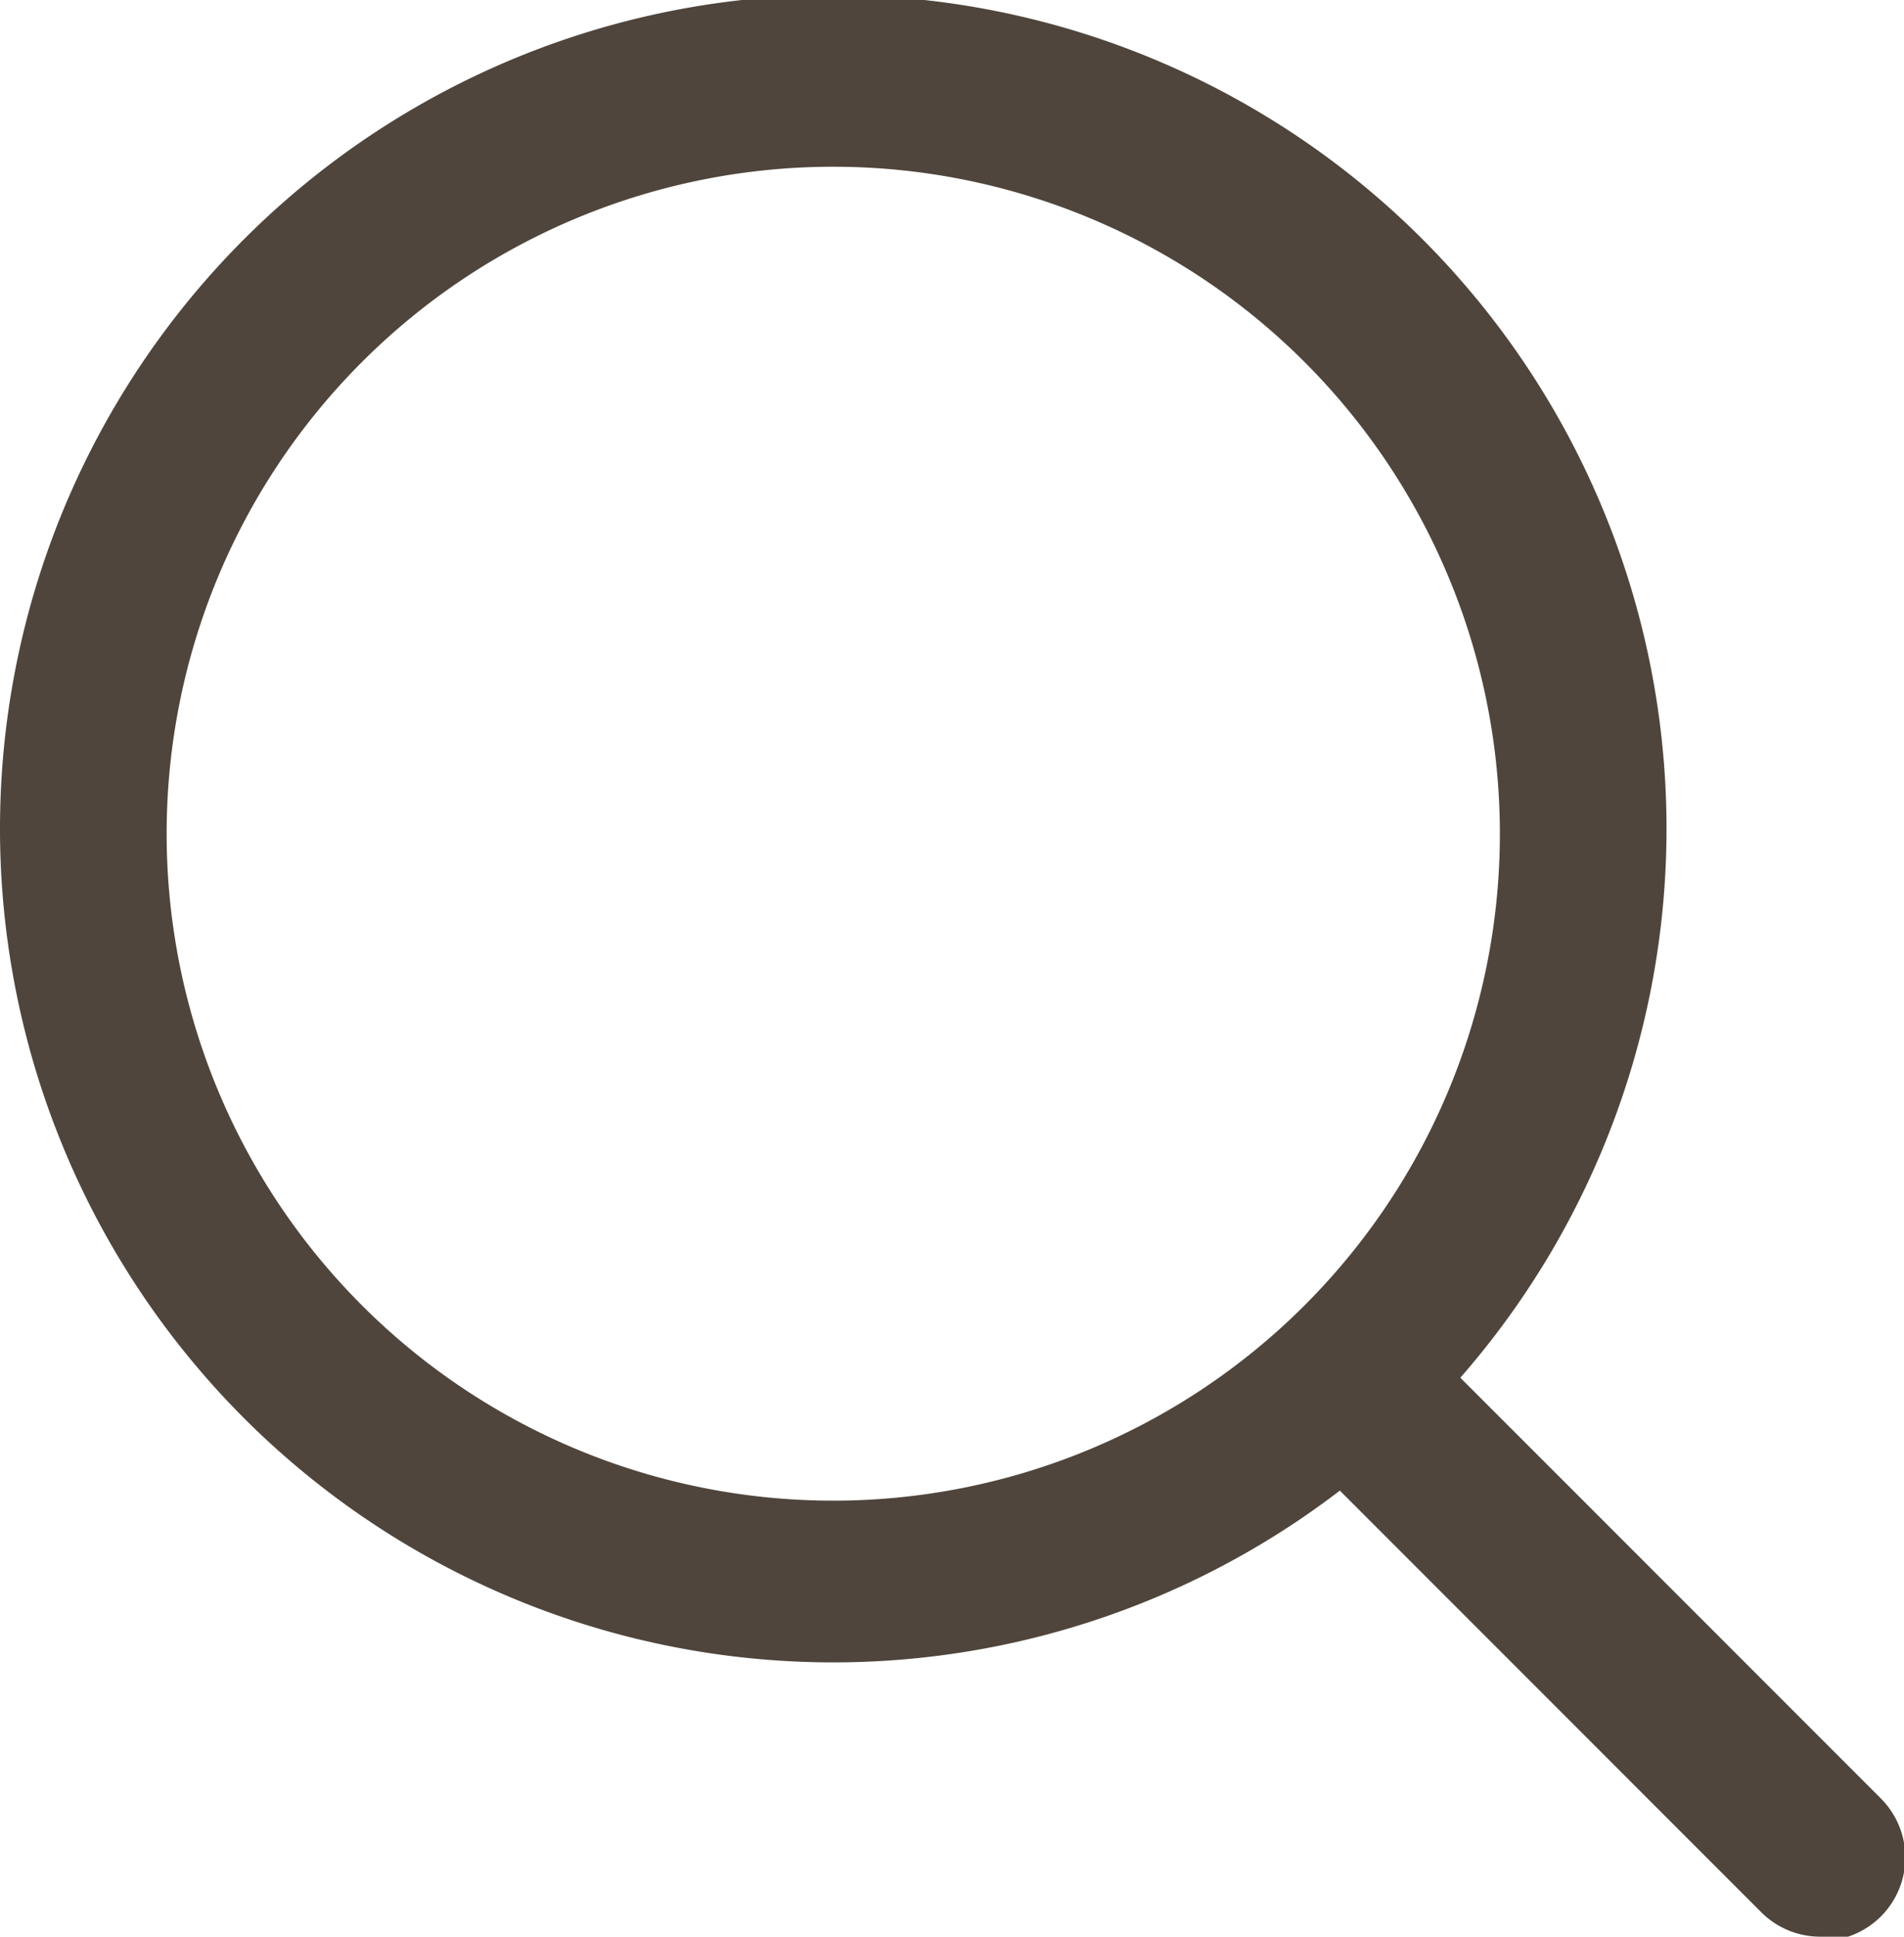 <svg xmlns="http://www.w3.org/2000/svg" viewBox="0 0 22.85 23.23"><defs><style>.a{fill:#4f453c;}</style></defs><title>icon-search</title><path class="a" d="M10,19.94a10,10,0,1,1,10-10,10,10,0,0,1-10,10ZM10,2a8,8,0,1,0,8,8,8,8,0,0,0-8-8Z"/><path class="a" d="M21.85,23.23a1,1,0,0,1-.71-.29l-5.57-5.57A1,1,0,0,1,17,16l5.57,5.57a1,1,0,0,1-.71,1.71Z"/></svg>